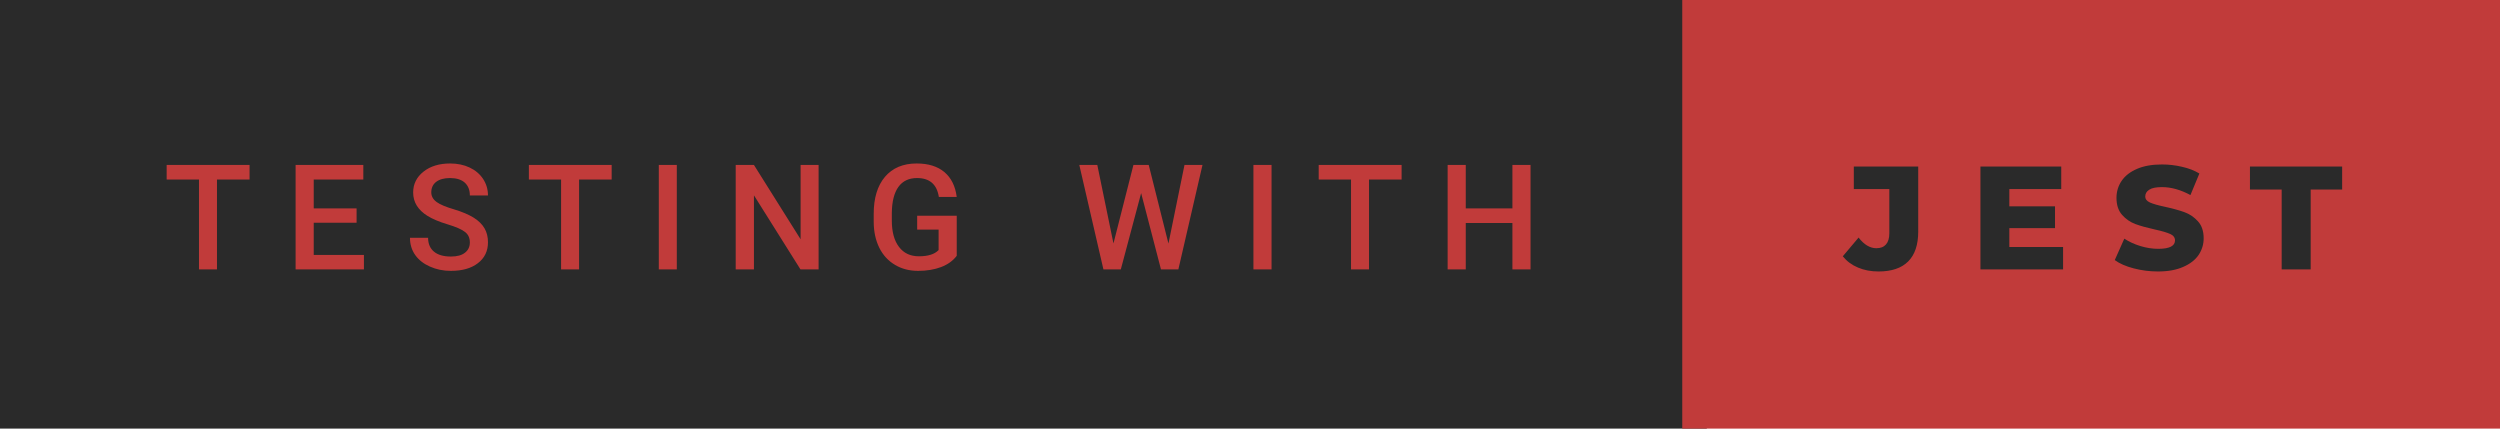 <svg xmlns="http://www.w3.org/2000/svg" width="204.16" height="35" viewBox="0 0 204.16 35"><rect class="svg__rect" x="0" y="0" width="139.38" height="35" fill="#2A2A2A"/><rect class="svg__rect" x="137.38" y="0" width="66.78" height="35" fill="#C13B3A"/><path class="svg__text" d="M16.25 14.66L13.61 14.66L13.61 13.47L20.38 13.47L20.38 14.66L17.72 14.66L17.72 22L16.25 22L16.25 14.66ZM29.72 22L24.14 22L24.14 13.47L29.67 13.47L29.67 14.66L25.62 14.66L25.62 17.02L29.12 17.02L29.12 18.19L25.62 18.19L25.62 20.82L29.72 20.82L29.72 22ZM33.48 19.42L33.48 19.42L34.96 19.42Q34.96 20.15 35.44 20.55Q35.92 20.95 36.82 20.95L36.82 20.95Q37.59 20.95 37.98 20.63Q38.37 20.32 38.37 19.80L38.37 19.80Q38.37 19.24 37.97 18.94Q37.58 18.63 36.55 18.32Q35.52 18.01 34.91 17.63L34.91 17.63Q33.74 16.90 33.74 15.72L33.74 15.72Q33.74 14.69 34.58 14.02Q35.42 13.35 36.76 13.35L36.76 13.35Q37.65 13.35 38.35 13.68Q39.05 14.01 39.45 14.61Q39.85 15.22 39.85 15.96L39.85 15.96L38.37 15.96Q38.37 15.29 37.95 14.91Q37.53 14.54 36.75 14.54L36.75 14.54Q36.03 14.54 35.62 14.85Q35.22 15.16 35.22 15.71L35.22 15.71Q35.22 16.18 35.66 16.50Q36.09 16.81 37.09 17.10Q38.08 17.40 38.69 17.78Q39.29 18.16 39.57 18.65Q39.85 19.13 39.85 19.79L39.85 19.79Q39.85 20.86 39.03 21.49Q38.22 22.12 36.82 22.12L36.82 22.12Q35.89 22.12 35.11 21.77Q34.34 21.43 33.91 20.83Q33.48 20.22 33.48 19.42ZM45.82 14.66L43.19 14.66L43.19 13.47L49.95 13.47L49.95 14.66L47.29 14.66L47.29 22L45.82 22L45.82 14.66ZM55.27 22L53.80 22L53.80 13.47L55.27 13.47L55.27 22ZM61.57 22L60.08 22L60.08 13.47L61.57 13.47L65.38 19.54L65.38 13.47L66.85 13.47L66.85 22L65.37 22L61.57 15.95L61.57 22ZM71.35 18.13L71.35 18.13L71.35 17.46Q71.35 15.53 72.27 14.44Q73.20 13.35 74.86 13.35L74.86 13.35Q76.28 13.35 77.12 14.05Q77.96 14.76 78.13 16.08L78.13 16.08L76.67 16.08Q76.43 14.54 74.89 14.54L74.89 14.54Q73.89 14.54 73.37 15.26Q72.85 15.98 72.83 17.37L72.83 17.37L72.83 18.02Q72.83 19.40 73.42 20.17Q74.00 20.93 75.04 20.93L75.04 20.93Q76.17 20.93 76.65 20.42L76.65 20.42L76.65 18.75L74.90 18.75L74.90 17.62L78.13 17.62L78.13 20.89Q77.67 21.50 76.85 21.81Q76.03 22.12 74.98 22.12L74.98 22.12Q73.91 22.12 73.09 21.63Q72.26 21.14 71.81 20.24Q71.36 19.33 71.35 18.13ZM90.11 22L88.14 13.47L89.61 13.47L90.93 19.88L92.56 13.47L93.81 13.47L95.42 19.89L96.73 13.47L98.20 13.47L96.23 22L94.81 22L93.19 15.77L91.53 22L90.11 22ZM103.84 22L102.36 22L102.36 13.47L103.84 13.47L103.84 22ZM110.33 14.66L107.69 14.66L107.69 13.47L114.46 13.47L114.46 14.66L111.80 14.66L111.80 22L110.33 22L110.33 14.66ZM119.70 22L118.22 22L118.22 13.47L119.70 13.47L119.70 17.02L123.51 17.02L123.51 13.47L124.99 13.47L124.99 22L123.51 22L123.51 18.21L119.70 18.21L119.70 22Z" fill="#C13B3A"/><path class="svg__text" d="M150.49 20.93L150.49 20.93L151.78 19.40Q152.45 20.27 153.23 20.27L153.23 20.27Q153.23 20.27 153.24 20.27L153.24 20.27Q153.75 20.27 154.02 19.96Q154.29 19.65 154.29 19.05L154.29 19.05L154.29 15.44L151.39 15.44L151.39 13.60L156.65 13.60L156.65 18.91Q156.65 20.54 155.82 21.36Q155.00 22.17 153.41 22.17L153.41 22.17Q152.48 22.17 151.73 21.85Q150.97 21.53 150.49 20.93ZM168.48 22L161.73 22L161.73 13.60L168.33 13.60L168.33 15.44L164.09 15.44L164.09 16.85L167.82 16.85L167.82 18.63L164.09 18.63L164.09 20.17L168.48 20.17L168.48 22ZM172.70 21.24L172.70 21.24L173.48 19.49Q174.04 19.86 174.78 20.09Q175.53 20.32 176.25 20.32L176.25 20.32Q177.61 20.32 177.62 19.64L177.62 19.64Q177.62 19.28 177.23 19.11Q176.84 18.93 175.97 18.74L175.97 18.74Q175.02 18.53 174.39 18.30Q173.75 18.06 173.30 17.55Q172.84 17.03 172.84 16.16L172.84 16.16Q172.84 15.39 173.26 14.77Q173.68 14.15 174.52 13.79Q175.35 13.43 176.56 13.43L176.56 13.43Q177.38 13.43 178.19 13.62Q179.00 13.80 179.61 14.17L179.61 14.17L178.88 15.93Q177.68 15.28 176.55 15.28L176.55 15.28Q175.84 15.28 175.52 15.49Q175.19 15.70 175.19 16.04L175.19 16.04Q175.19 16.37 175.58 16.54Q175.96 16.71 176.81 16.89L176.81 16.89Q177.77 17.10 178.40 17.33Q179.03 17.56 179.49 18.07Q179.96 18.58 179.96 19.46L179.96 19.46Q179.96 20.21 179.54 20.83Q179.12 21.44 178.28 21.80Q177.44 22.17 176.24 22.17L176.24 22.17Q175.22 22.17 174.26 21.92Q173.29 21.67 172.70 21.24ZM186.33 15.48L183.74 15.48L183.74 13.60L191.27 13.60L191.27 15.48L188.70 15.48L188.70 22L186.33 22L186.33 15.48Z" fill="#2A2A2A" x="150.38"/></svg>